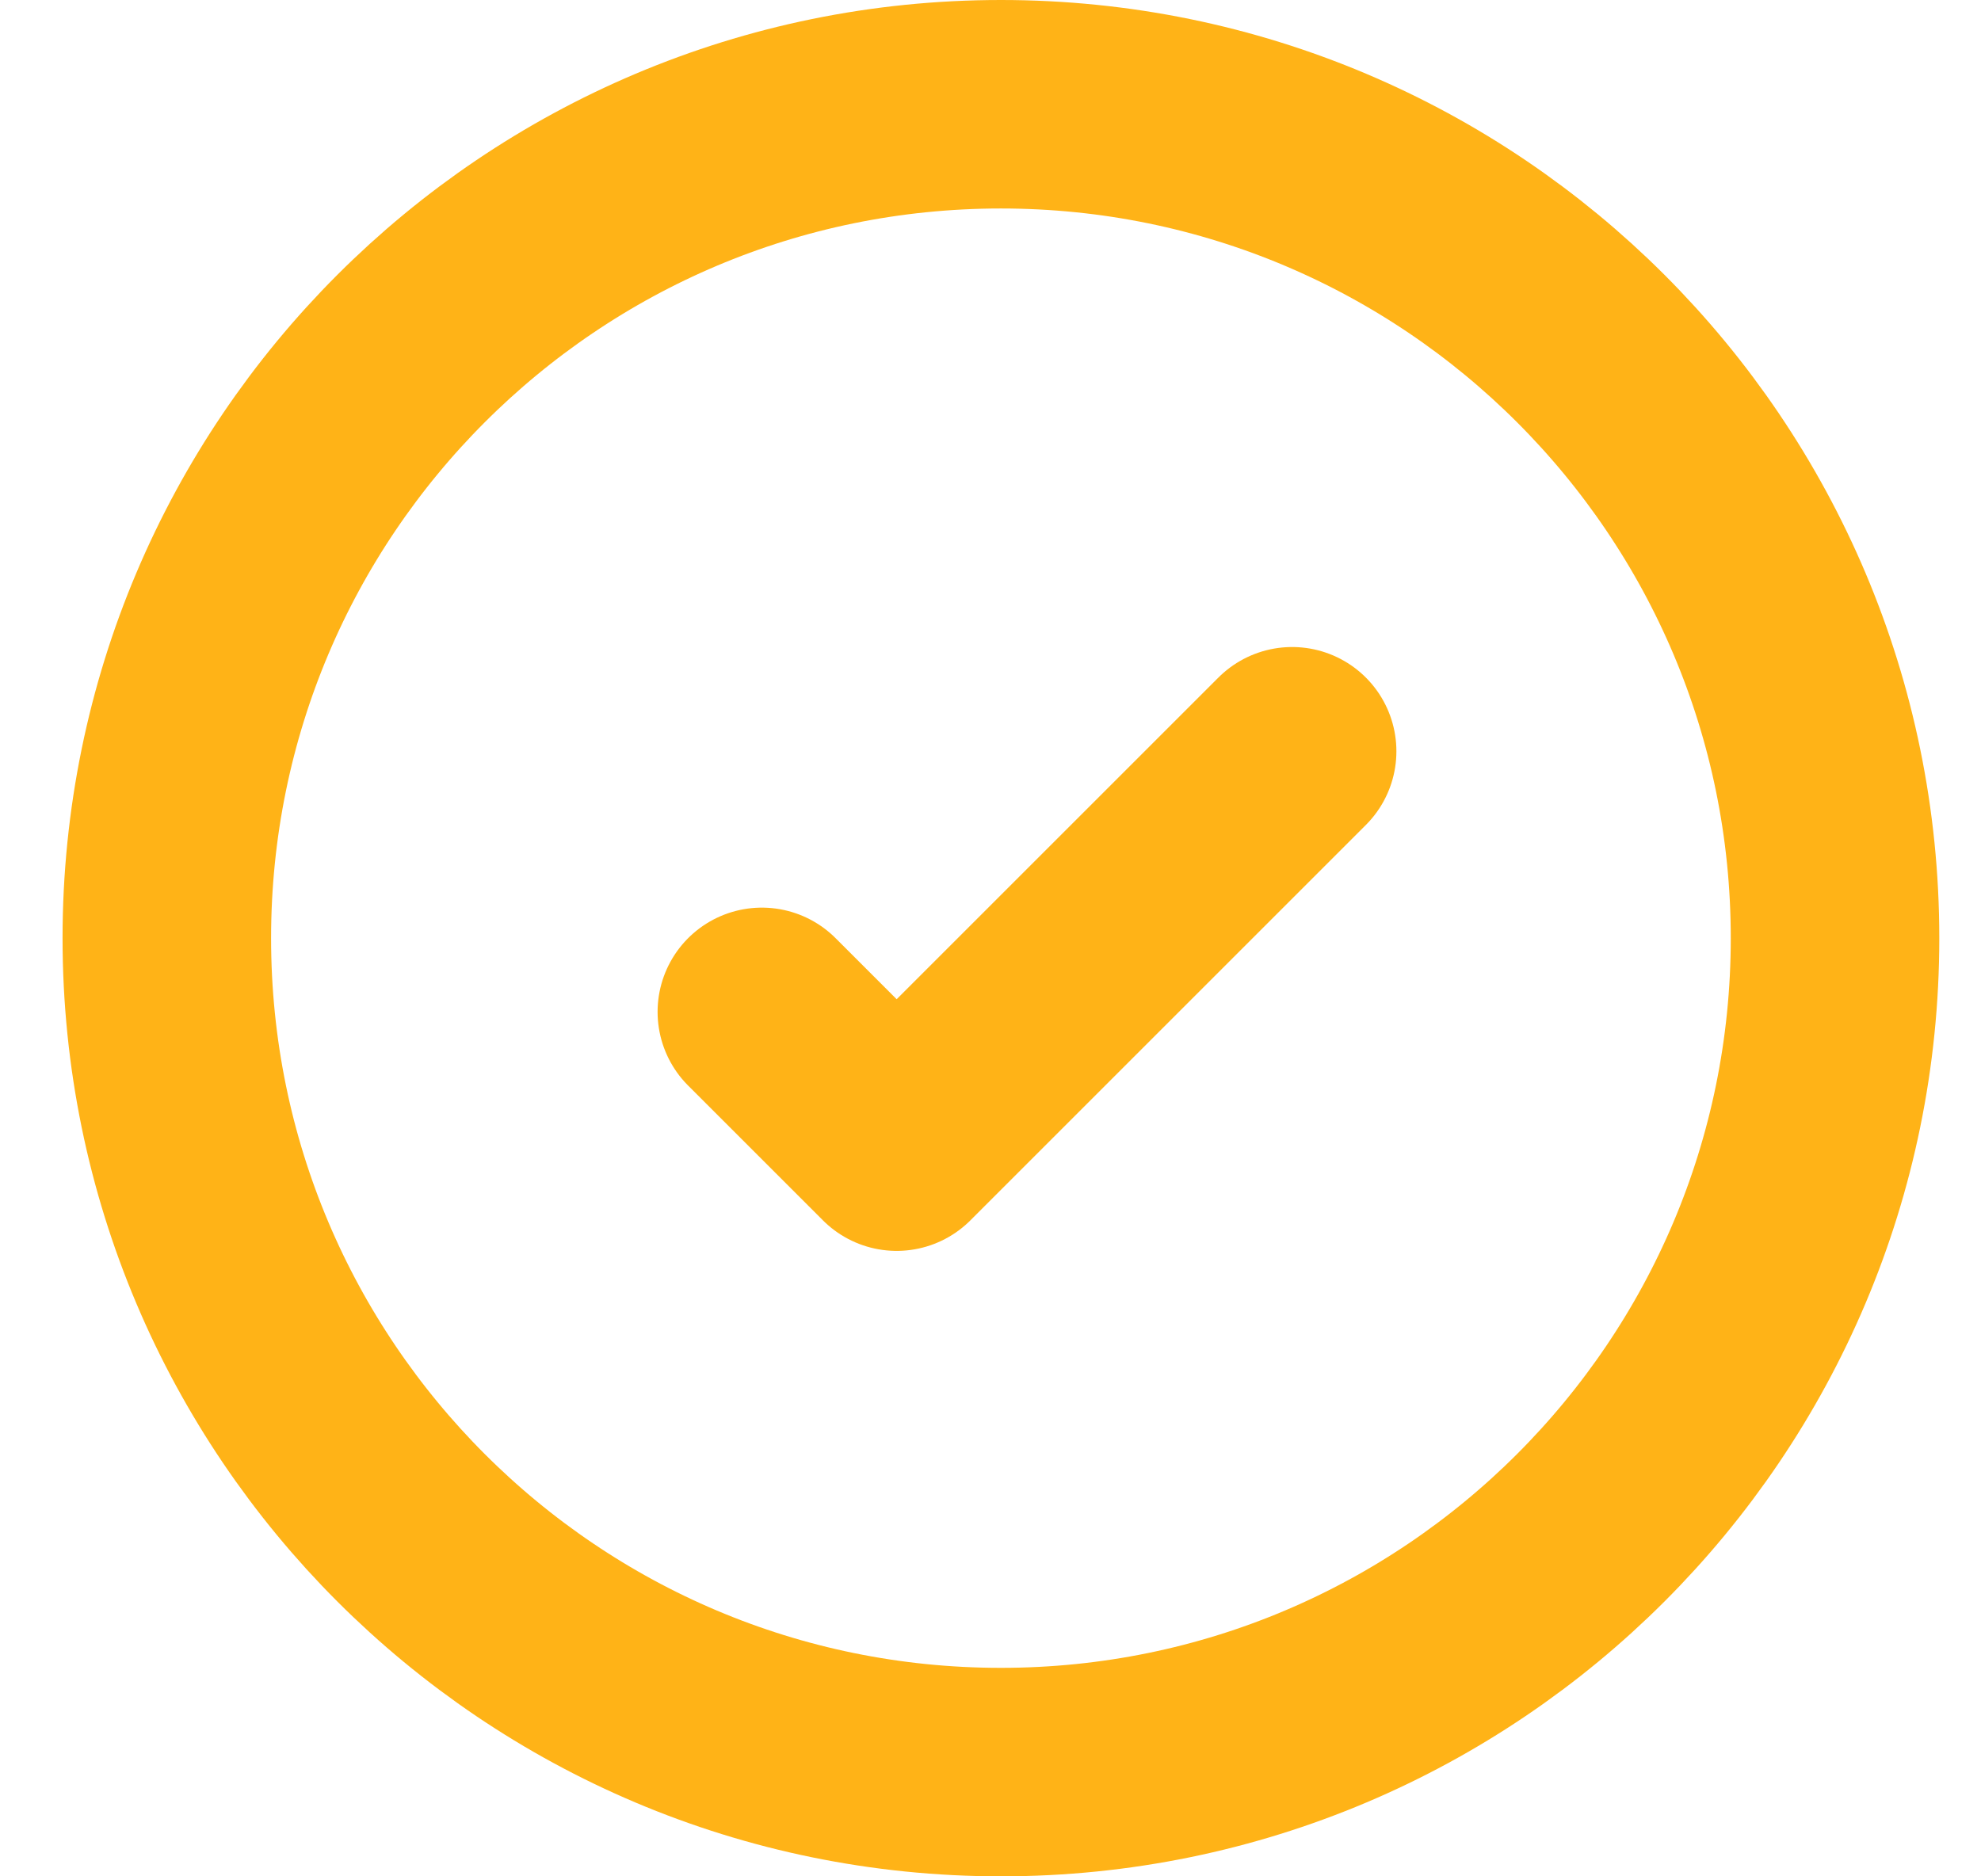 <svg width="19" height="18" viewBox="0 0 19 18" fill="none" xmlns="http://www.w3.org/2000/svg">
<path d="M12.393 7.207L8.6 11L7.307 9.707M9.6 1C5.181 1 1.6 4.582 1.6 9C1.6 13.418 5.181 17 9.6 17C14.018 17 17.6 13.418 17.6 9C17.6 4.582 14.018 1 9.6 1Z" stroke="#FFB317" stroke-width="2" stroke-linecap="round" stroke-linejoin="round"/>
</svg>
